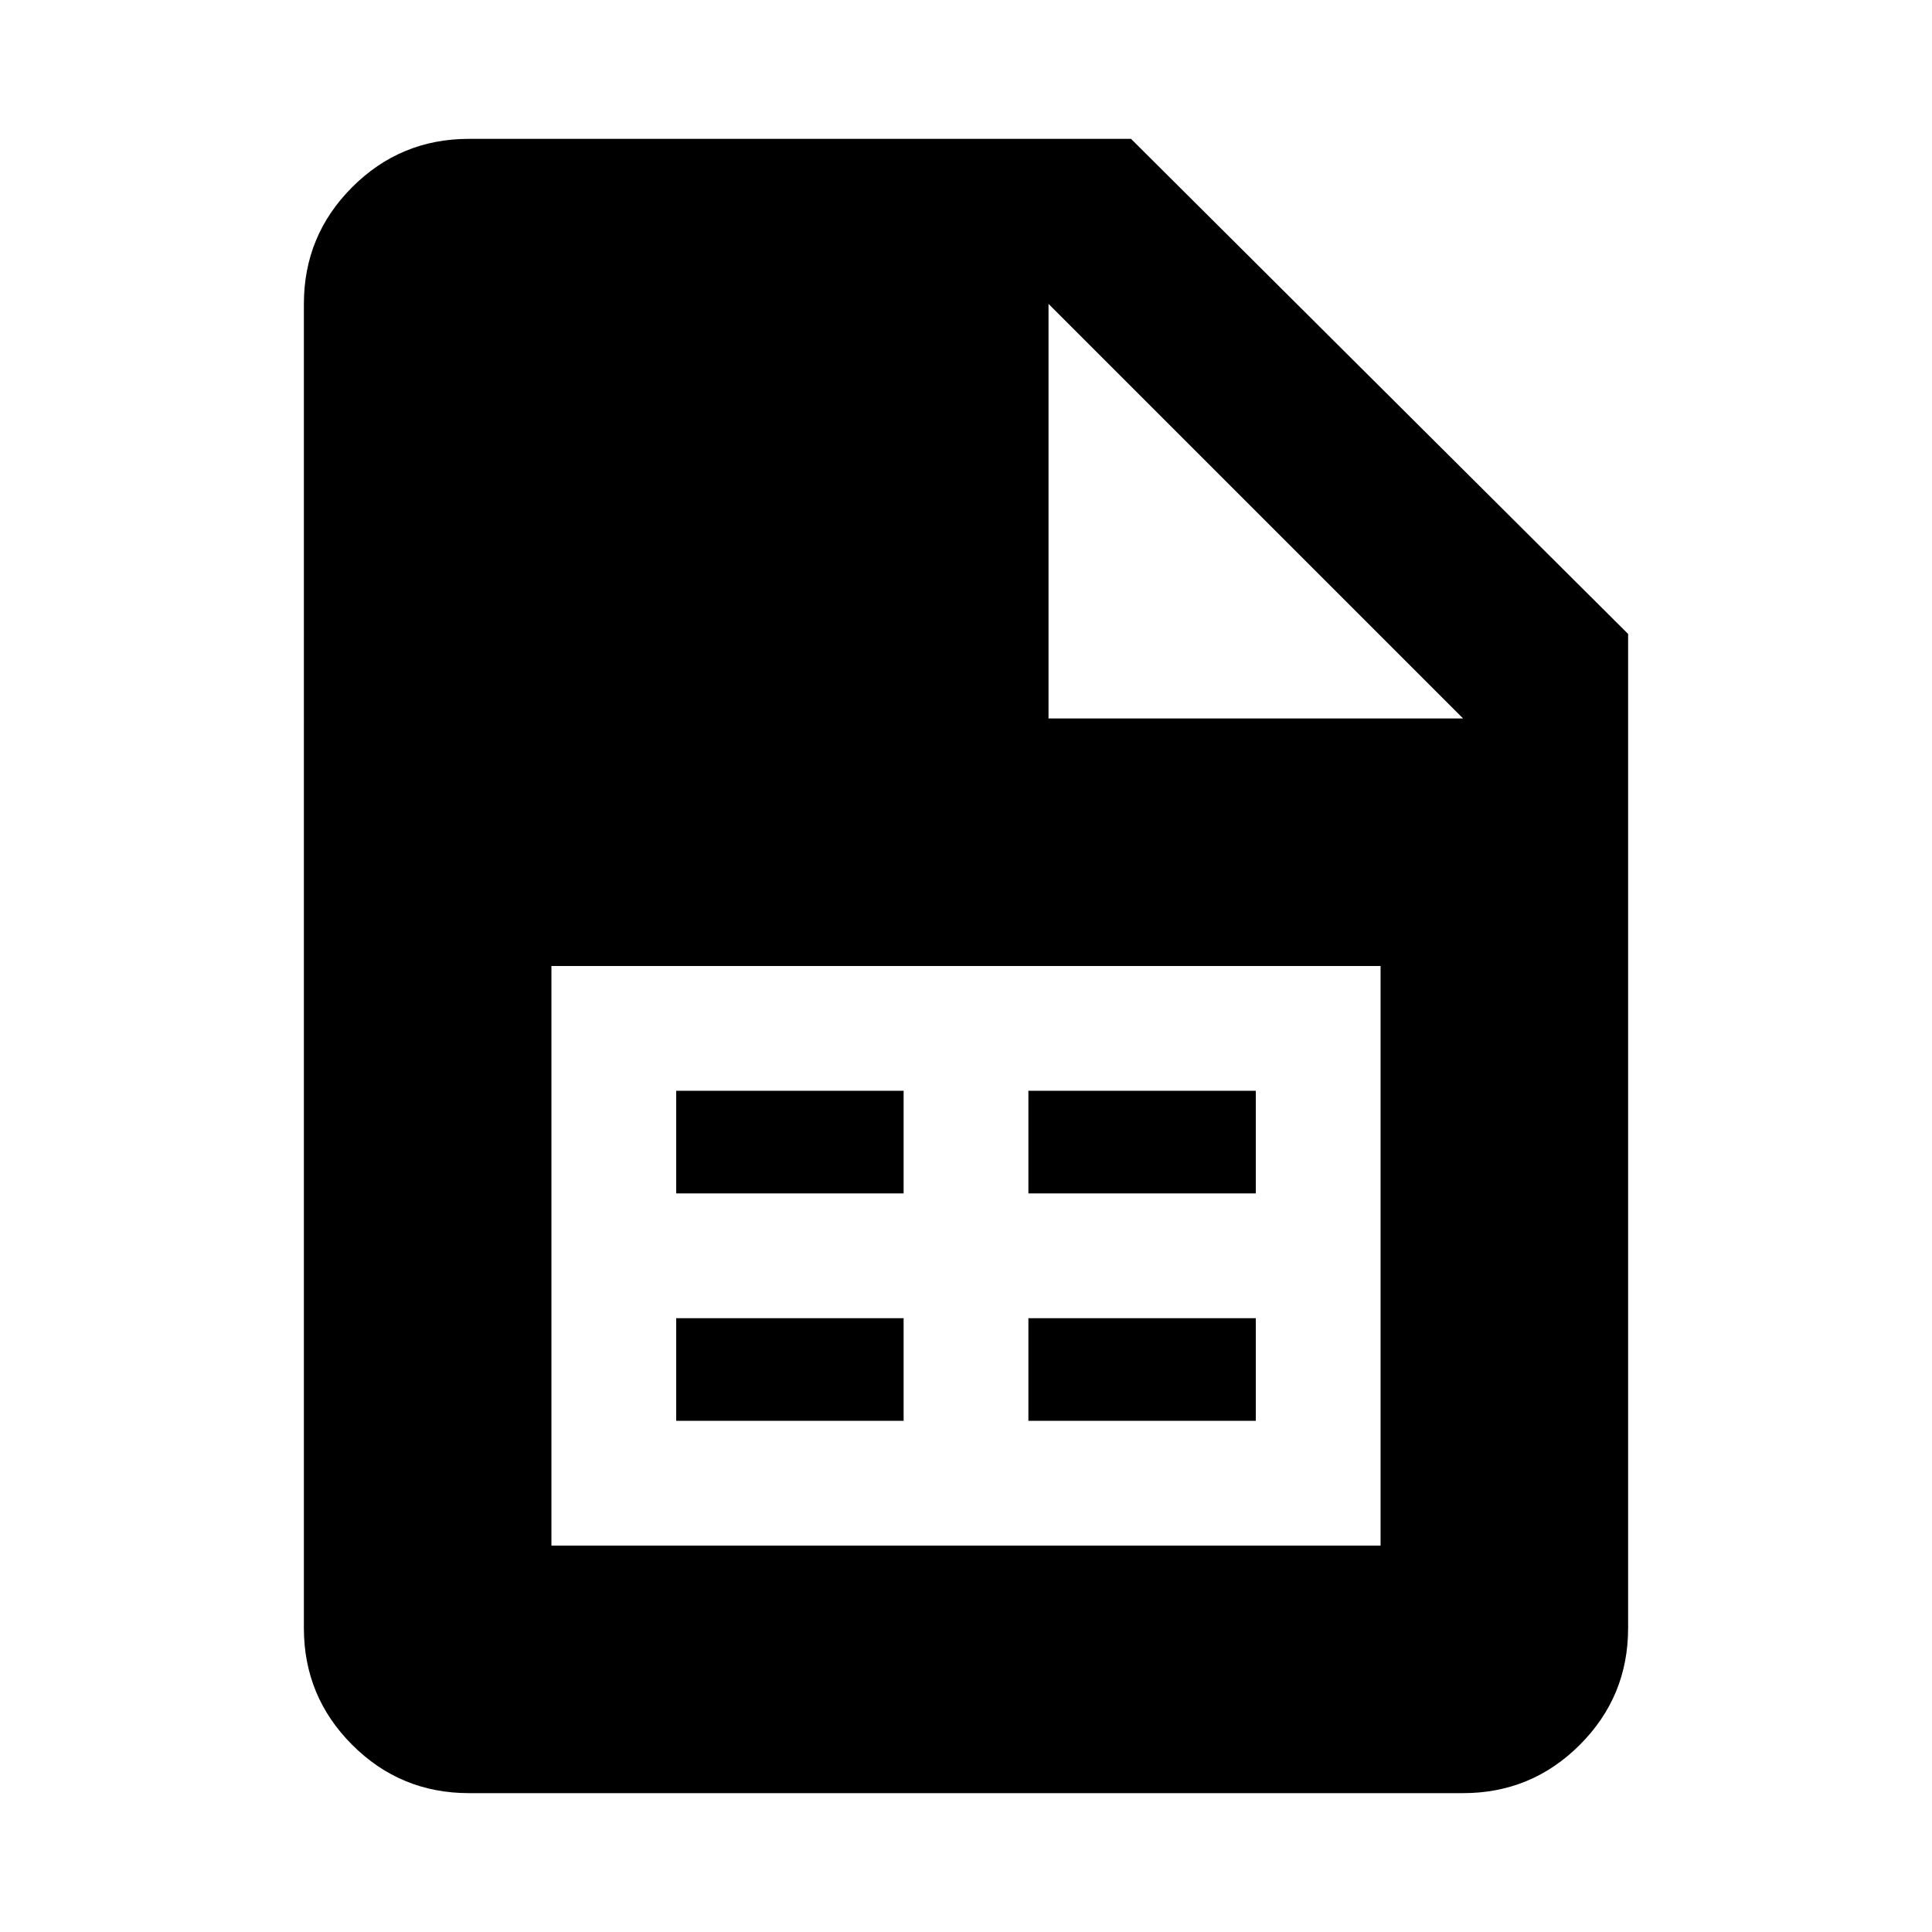<svg xmlns="http://www.w3.org/2000/svg" width="48" height="48"><path d="M13.7 38.4h20.6V24H13.7zm11.85-8.75V27.1h5.65v2.55zm0 5.65v-2.55h5.65v2.55zm-8.75-5.65V27.1h5.65v2.55zm0 5.65v-2.55h5.65v2.55zm-5.15 9.25q-1.7 0-2.9-1.2t-1.2-2.9V7.55q0-1.7 1.2-2.9t2.9-1.2H28.1l12.35 12.3v24.7q0 1.7-1.2 2.9t-2.9 1.2zm14.4-26.7h10.3l-10.3-10.3z"/></svg>